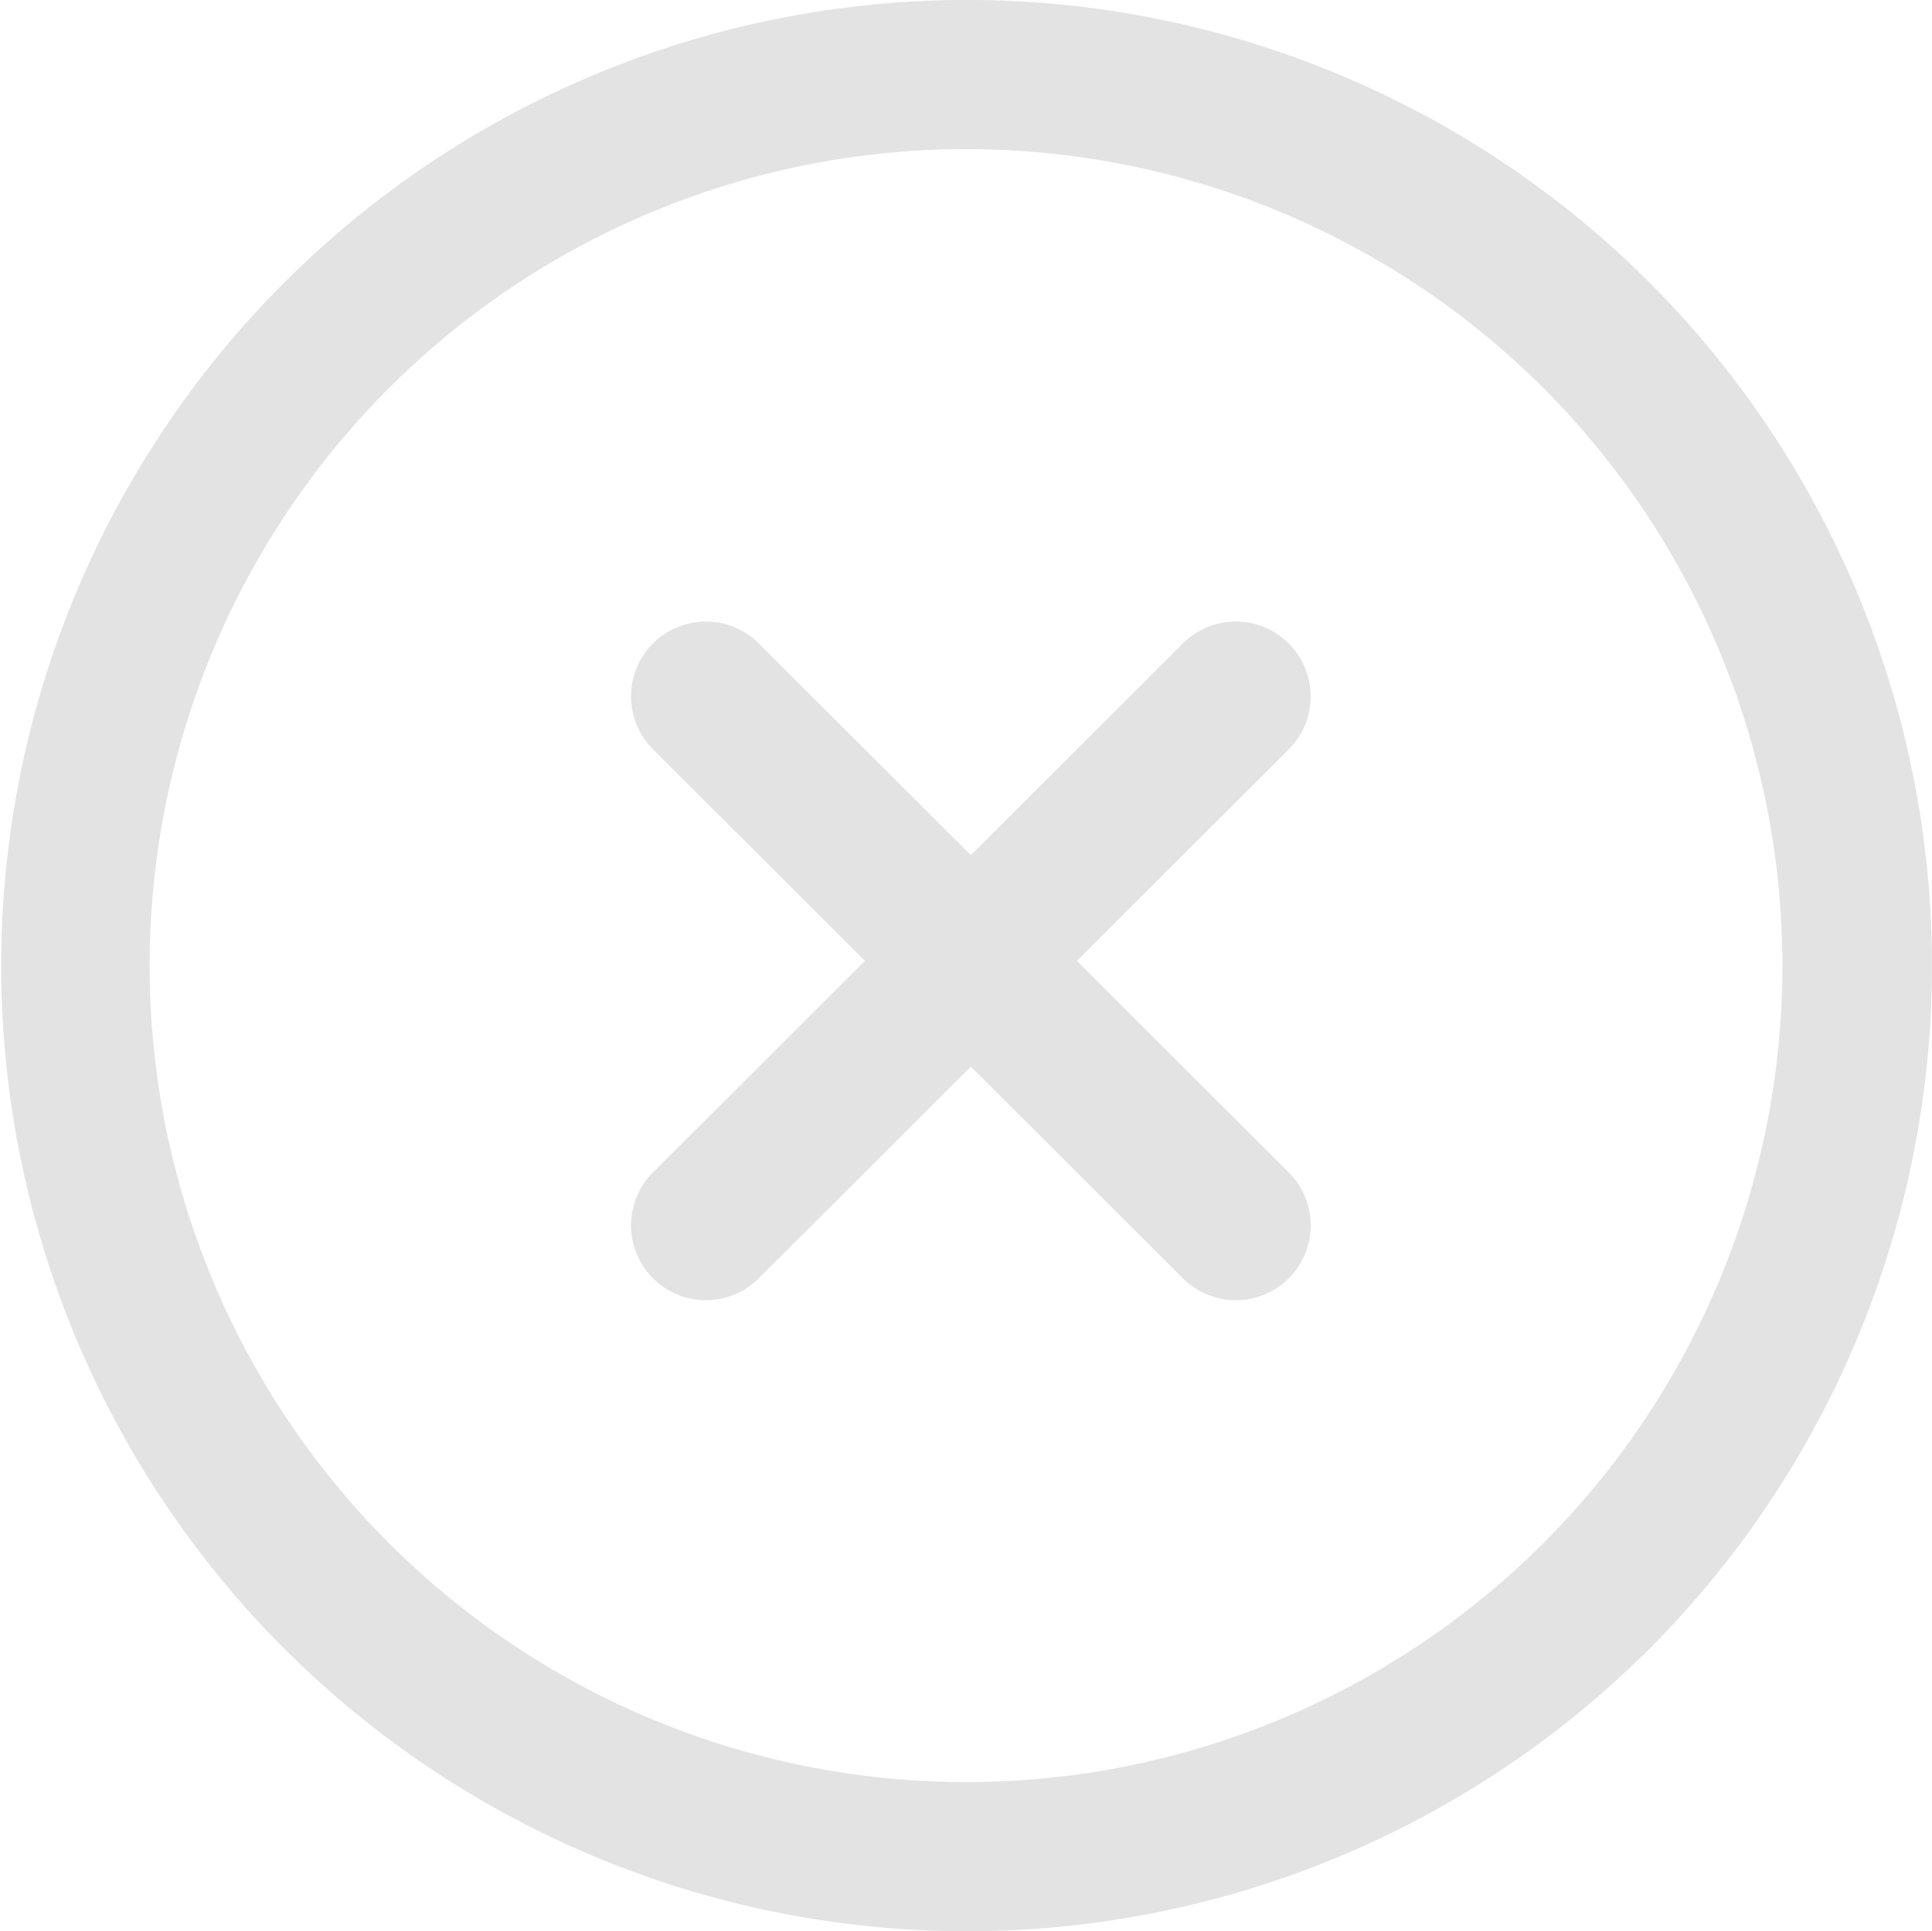<svg xmlns="http://www.w3.org/2000/svg" width="41.511" height="41.5" viewBox="0 0 41.511 41.5">
  <g id="close_3_" data-name="close (3)" transform="translate(0 -0.07)">
    <g id="Group_2888" data-name="Group 2888" transform="translate(0 0.07)">
      <g id="Group_2887" data-name="Group 2887" transform="translate(0 0)">
        <path id="Path_26164" data-name="Path 26164" d="M35.441,6.14a20.75,20.75,0,1,0,0,29.359A20.787,20.787,0,0,0,35.441,6.14ZM33.167,33.225a17.545,17.545,0,1,1,0-24.811A17.565,17.565,0,0,1,33.167,33.225Z" transform="translate(0 -0.07)" fill="#e3e3e3"/>
      </g>
    </g>
    <g id="Group_2890" data-name="Group 2890" transform="translate(13.559 13.426)">
      <g id="Group_2889" data-name="Group 2889">
        <path id="Path_26165" data-name="Path 26165" d="M181.367,176.651l-4.553-4.546,4.553-4.546a1.608,1.608,0,1,0-2.274-2.275l-4.556,4.549-4.556-4.549a1.608,1.608,0,1,0-2.274,2.275l4.553,4.546-4.553,4.546a1.608,1.608,0,0,0,2.274,2.275l4.556-4.549,4.556,4.549a1.608,1.608,0,1,0,2.274-2.275Z" transform="translate(-167.236 -164.813)" fill="#e3e3e3"/>
      </g>
    </g>
  </g>
</svg>
